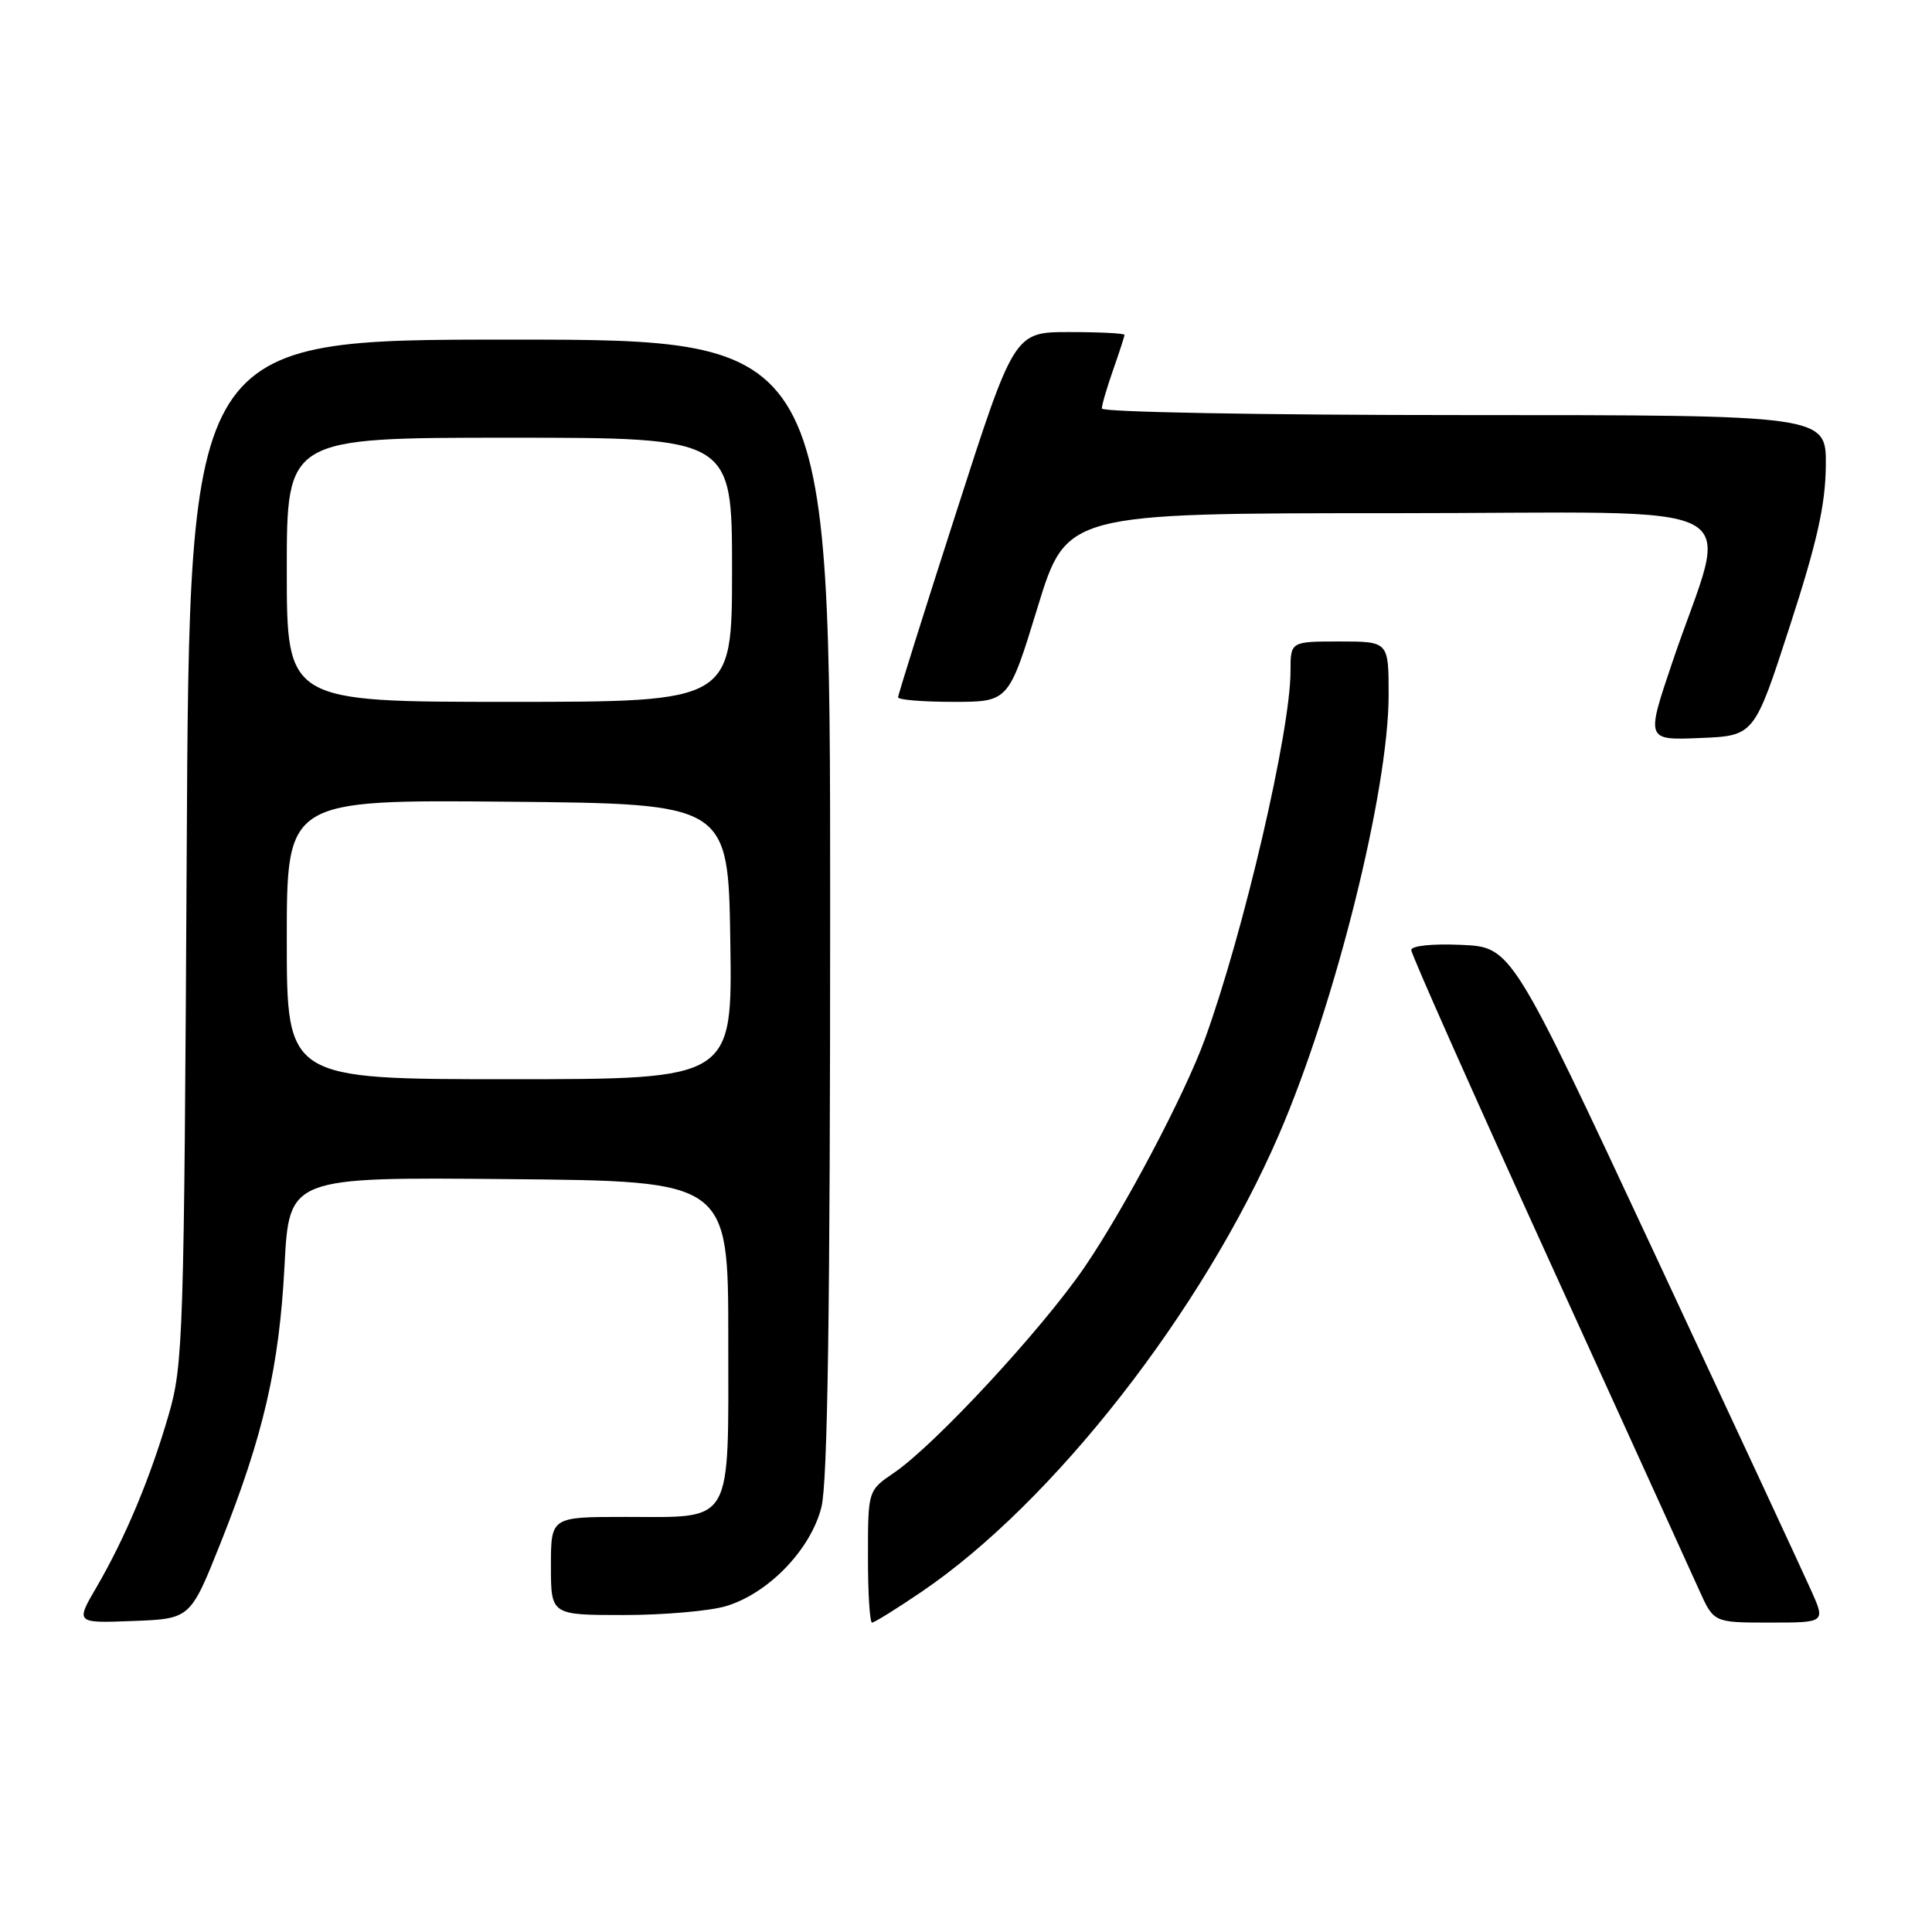<?xml version="1.0" encoding="UTF-8" standalone="no"?>
<!DOCTYPE svg PUBLIC "-//W3C//DTD SVG 1.1//EN" "http://www.w3.org/Graphics/SVG/1.1/DTD/svg11.dtd" >
<svg xmlns="http://www.w3.org/2000/svg" xmlns:xlink="http://www.w3.org/1999/xlink" version="1.1" viewBox="0 0 256 256">
 <g >
 <path fill="currentColor"
d=" M 29.21 204.50 C 34.91 190.20 37.00 181.14 37.70 167.74 C 38.31 155.97 38.31 155.97 67.40 156.24 C 96.50 156.50 96.50 156.50 96.50 177.33 C 96.50 202.44 97.33 201.00 82.81 201.00 C 73.00 201.00 73.00 201.00 73.00 207.50 C 73.00 214.00 73.00 214.00 82.63 214.00 C 87.93 214.00 94.04 213.47 96.20 212.82 C 101.82 211.14 107.43 205.32 108.84 199.71 C 109.67 196.43 110.00 173.59 110.00 120.06 C 110.00 45.00 110.00 45.00 67.55 45.00 C 25.10 45.00 25.10 45.00 24.74 112.75 C 24.39 177.33 24.28 180.83 22.34 187.50 C 19.90 195.89 16.59 203.78 12.80 210.29 C 10.00 215.08 10.00 215.08 17.61 214.79 C 25.22 214.50 25.22 214.50 29.21 204.50 Z  M 122.13 210.91 C 139.54 199.09 159.35 173.74 169.48 150.31 C 176.93 133.08 184.00 104.73 184.00 92.09 C 184.00 85.00 184.00 85.00 177.50 85.00 C 171.00 85.00 171.00 85.00 171.00 88.93 C 171.00 96.86 164.80 123.51 159.66 137.67 C 156.98 145.05 148.98 160.20 143.67 167.96 C 138.00 176.23 123.88 191.46 118.45 195.16 C 115.01 197.50 115.01 197.50 115.01 206.25 C 115.00 211.06 115.25 215.00 115.55 215.00 C 115.86 215.00 118.82 213.16 122.13 210.91 Z  M 239.99 210.75 C 238.95 208.41 229.59 188.28 219.19 166.00 C 200.28 125.50 200.28 125.50 193.64 125.20 C 189.75 125.03 187.00 125.32 187.00 125.89 C 187.00 126.44 195.16 144.79 205.13 166.69 C 215.10 188.59 224.12 208.41 225.17 210.75 C 227.09 215.00 227.09 215.00 234.49 215.00 C 241.89 215.00 241.89 215.00 239.99 210.75 Z  M 237.15 83.00 C 240.77 71.86 241.87 66.94 241.93 61.75 C 242.00 55.00 242.00 55.00 194.00 55.00 C 167.27 55.00 146.00 54.61 146.00 54.13 C 146.00 53.64 146.68 51.34 147.50 49.00 C 148.32 46.66 149.00 44.58 149.00 44.37 C 149.00 44.17 145.71 44.00 141.70 44.00 C 134.39 44.00 134.39 44.00 126.70 67.90 C 122.46 81.05 119.00 92.07 119.00 92.40 C 119.00 92.73 122.30 93.00 126.32 93.00 C 133.65 93.00 133.65 93.00 137.48 80.50 C 141.31 68.00 141.31 68.00 184.60 68.00 C 233.79 68.00 229.11 65.49 221.58 87.79 C 218.10 98.09 218.10 98.09 225.27 97.79 C 232.45 97.50 232.45 97.50 237.15 83.00 Z  M 38.00 124.48 C 38.00 105.97 38.00 105.97 67.25 106.23 C 96.50 106.50 96.50 106.50 96.77 124.75 C 97.05 143.00 97.05 143.00 67.52 143.00 C 38.00 143.00 38.00 143.00 38.00 124.48 Z  M 38.00 75.50 C 38.00 58.00 38.00 58.00 67.50 58.00 C 97.00 58.00 97.00 58.00 97.00 75.50 C 97.00 93.00 97.00 93.00 67.50 93.00 C 38.00 93.00 38.00 93.00 38.00 75.50 Z "/>
</g>
</svg>